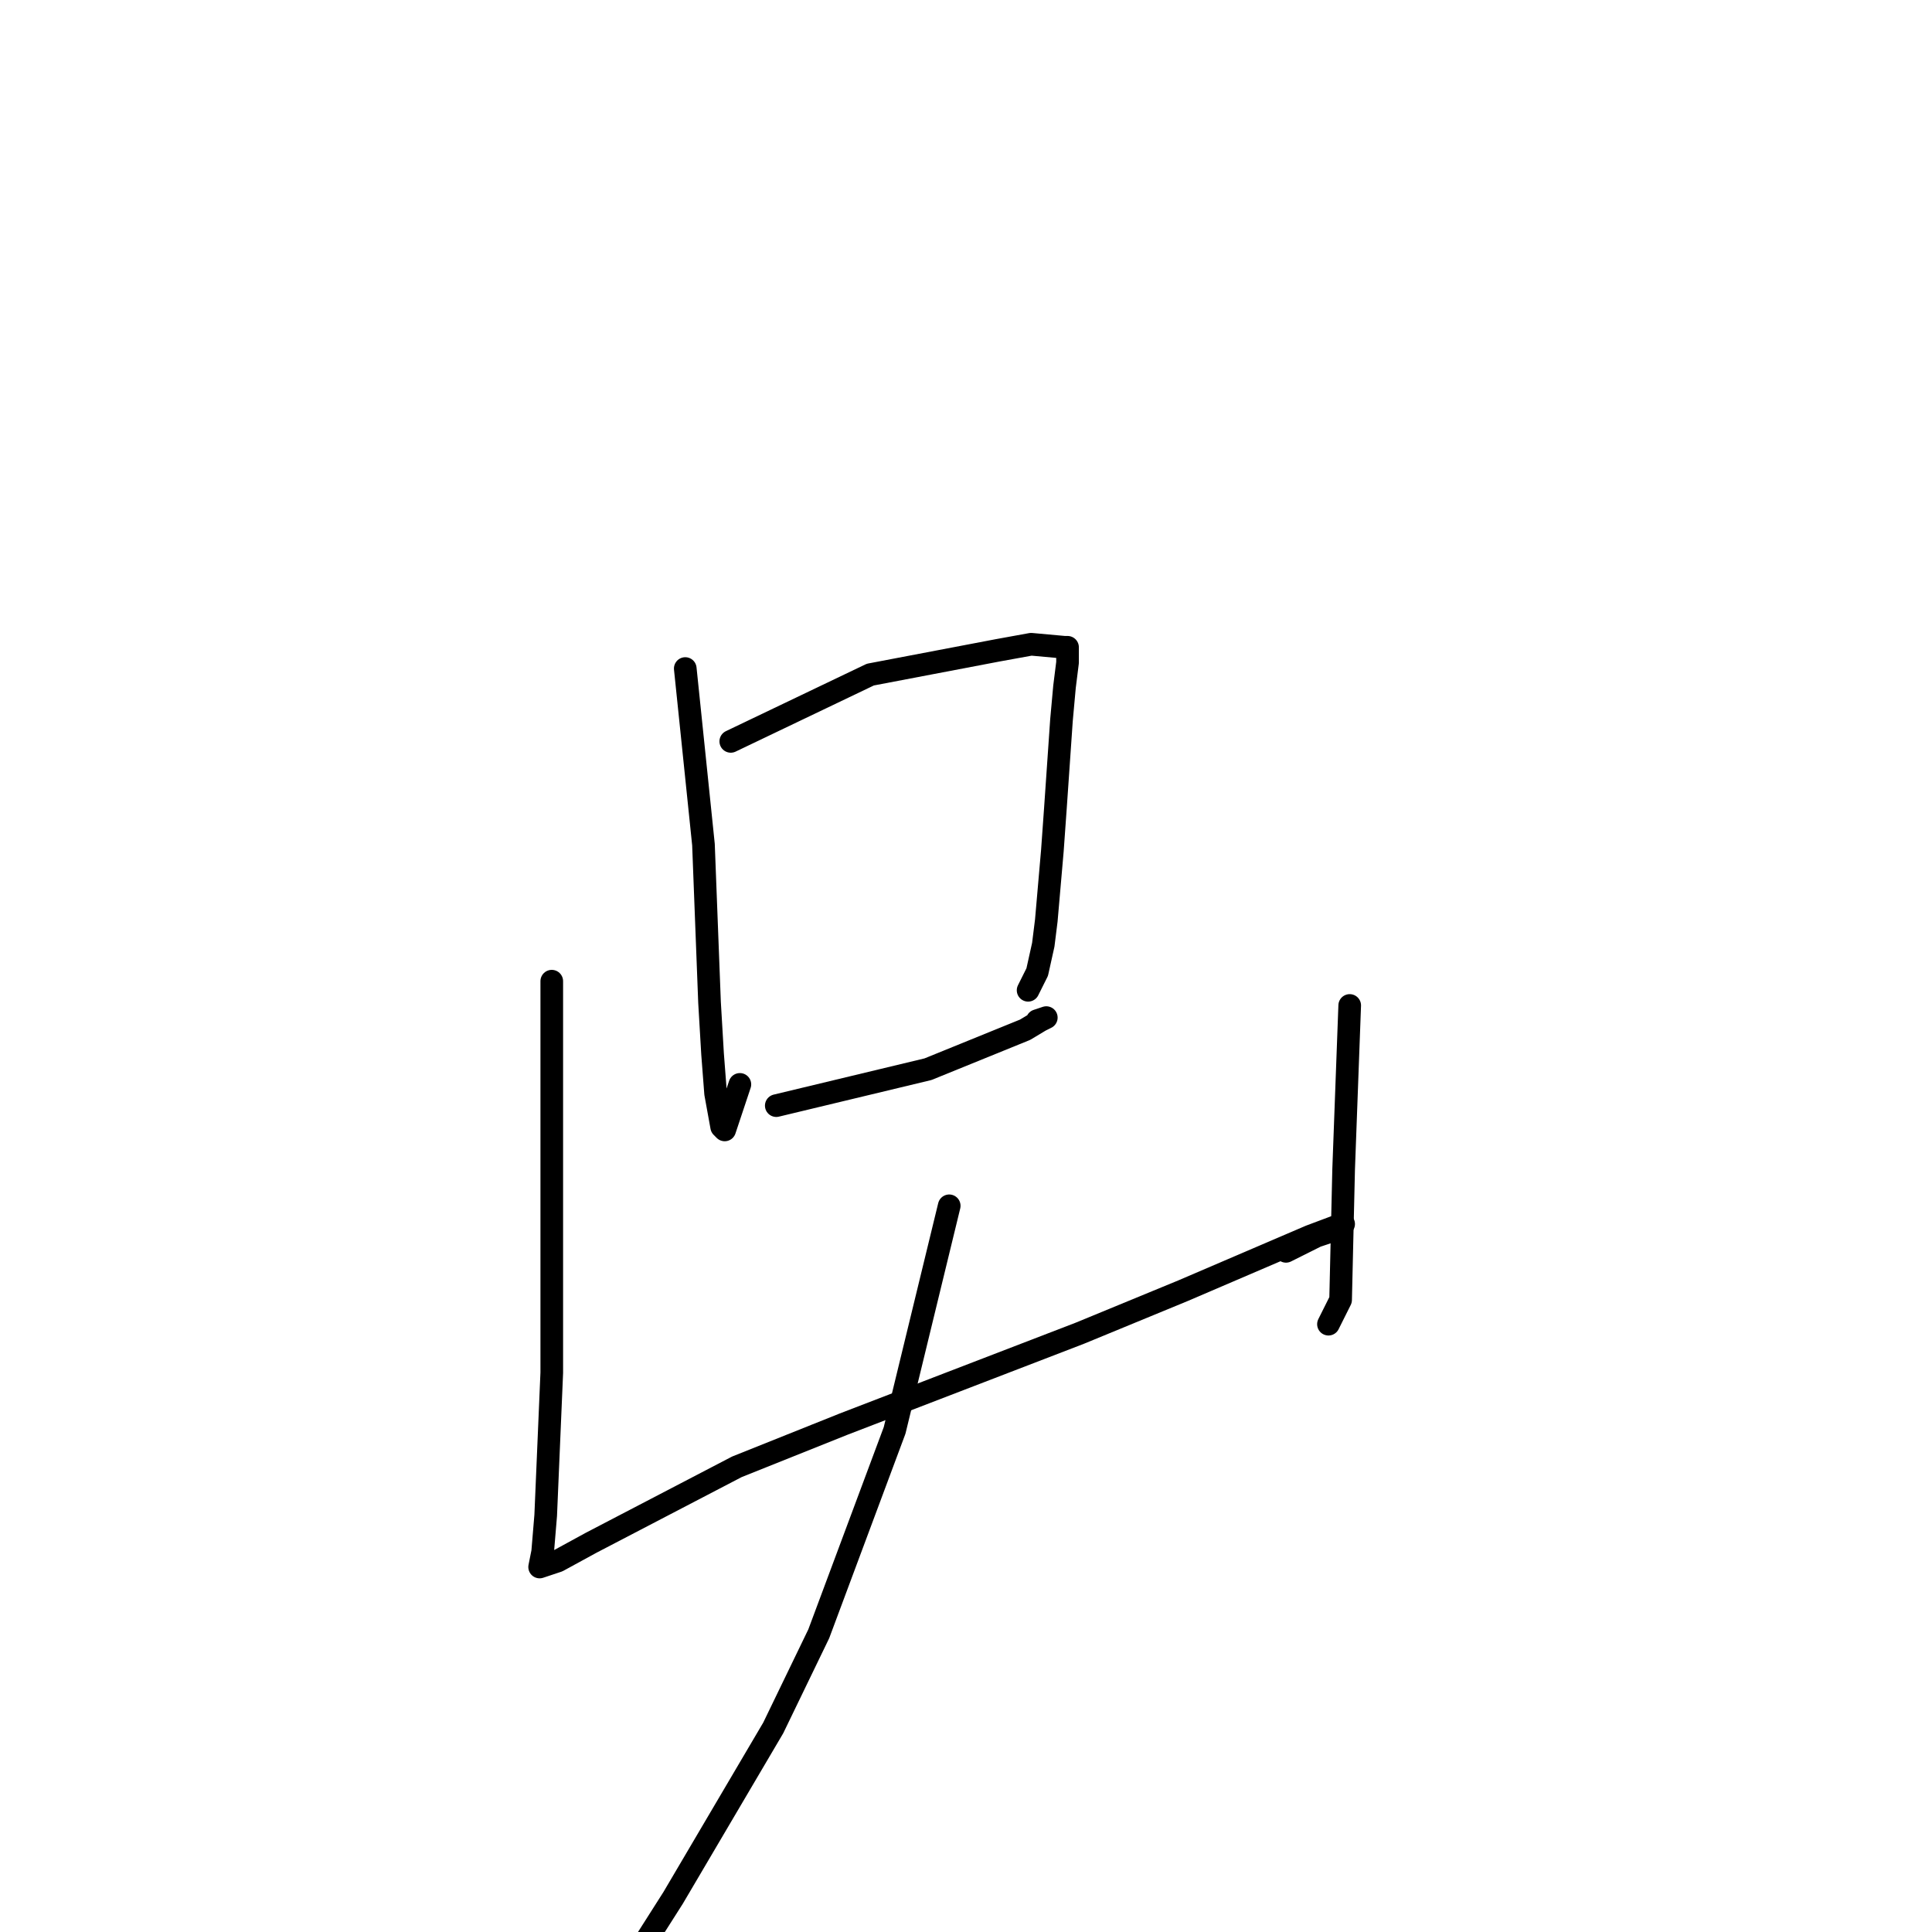 <?xml version="1.0" standalone="no"?>
    <svg width="256" height="256" xmlns="http://www.w3.org/2000/svg" version="1.1">
    <polyline stroke="black" stroke-width="3" stroke-linecap="round" fill="transparent" stroke-linejoin="round" points="90.801 88.584 92.007 100.248 93.213 111.912 94.017 132.827 94.419 139.664 94.821 144.893 95.625 149.317 96.027 149.72 98.037 143.687 98.037 143.687 " />
        <polyline stroke="black" stroke-width="3" stroke-linecap="round" fill="transparent" stroke-linejoin="round" points="96.831 98.237 106.078 93.813 115.324 89.389 132.209 86.171 136.631 85.367 141.053 85.769 141.455 85.769 141.455 87.78 141.053 90.998 140.651 95.422 139.847 107.086 139.445 112.717 138.641 121.967 138.239 125.185 137.435 128.805 137.033 129.609 136.229 131.218 136.229 131.218 " />
        <polyline stroke="black" stroke-width="3" stroke-linecap="round" fill="transparent" stroke-linejoin="round" points="102.861 146.502 112.912 144.089 122.962 141.676 135.827 136.447 137.837 135.24 138.641 134.838 137.435 135.24 137.435 135.24 " />
        <polyline stroke="black" stroke-width="3" stroke-linecap="round" fill="transparent" stroke-linejoin="round" points="73.112 130.012 73.112 150.122 73.112 170.232 73.112 181.896 72.308 200.8 71.906 205.626 71.504 207.637 73.916 206.833 78.338 204.419 97.635 194.364 111.706 188.733 143.063 176.667 156.732 171.036 173.616 163.797 176.833 162.59 178.039 162.188 176.833 162.992 174.42 163.797 170.4 165.808 169.998 165.406 169.998 165.406 " />
        <polyline stroke="black" stroke-width="3" stroke-linecap="round" fill="transparent" stroke-linejoin="round" points="178.843 133.229 178.441 144.089 178.039 154.948 177.637 172.243 176.028 175.461 176.028 175.461 " />
        <polyline stroke="black" stroke-width="3" stroke-linecap="round" fill="transparent" stroke-linejoin="round" points="125.776 159.775 122.158 174.656 118.54 189.538 108.49 216.486 102.459 228.954 89.193 251.477 83.565 260.326 83.565 260.326 " />
        </svg>